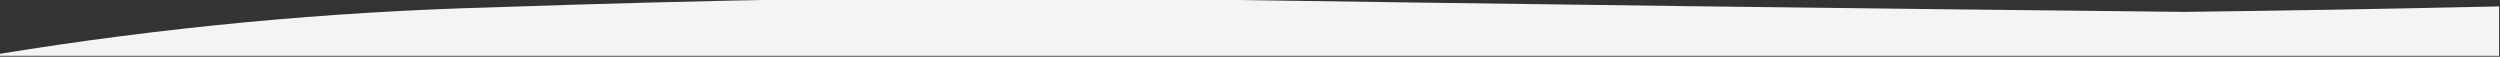 <?xml version="1.0" encoding="UTF-8"?>
<!DOCTYPE svg PUBLIC "-//W3C//DTD SVG 1.1//EN" "http://www.w3.org/Graphics/SVG/1.1/DTD/svg11.dtd">
<svg xmlns="http://www.w3.org/2000/svg" version="1.1" width="1367px" height="31px" style="shape-rendering:geometricPrecision; text-rendering:geometricPrecision; image-rendering:optimizeQuality; fill-rule:evenodd; clip-rule:evenodd" xmlns:xlink="http://www.w3.org/1999/xlink">
<rect width="100%" height="100%" fill="#333333" stroke="none"/>
<g><path style="opacity:1" fill="#f4f4f4" d="M 442.5,-0.5 C 509.167,-0.5 575.833,-0.5 642.5,-0.5C 826.339,2.25 1010.34,4.583 1194.5,6.5C 1251.83,5.782 1309.17,4.782 1366.5,3.5C 1366.5,12.5 1366.5,21.5 1366.5,30.5C 910.833,30.5 455.167,30.5 -0.5,30.5C -0.5,30.167 -0.5,29.833 -0.5,29.5C 88.901,14.938 178.901,6.439 269.5,4C 327.317,2.001 384.984,0.501 442.5,-0.5 Z"/></g>
</svg>
